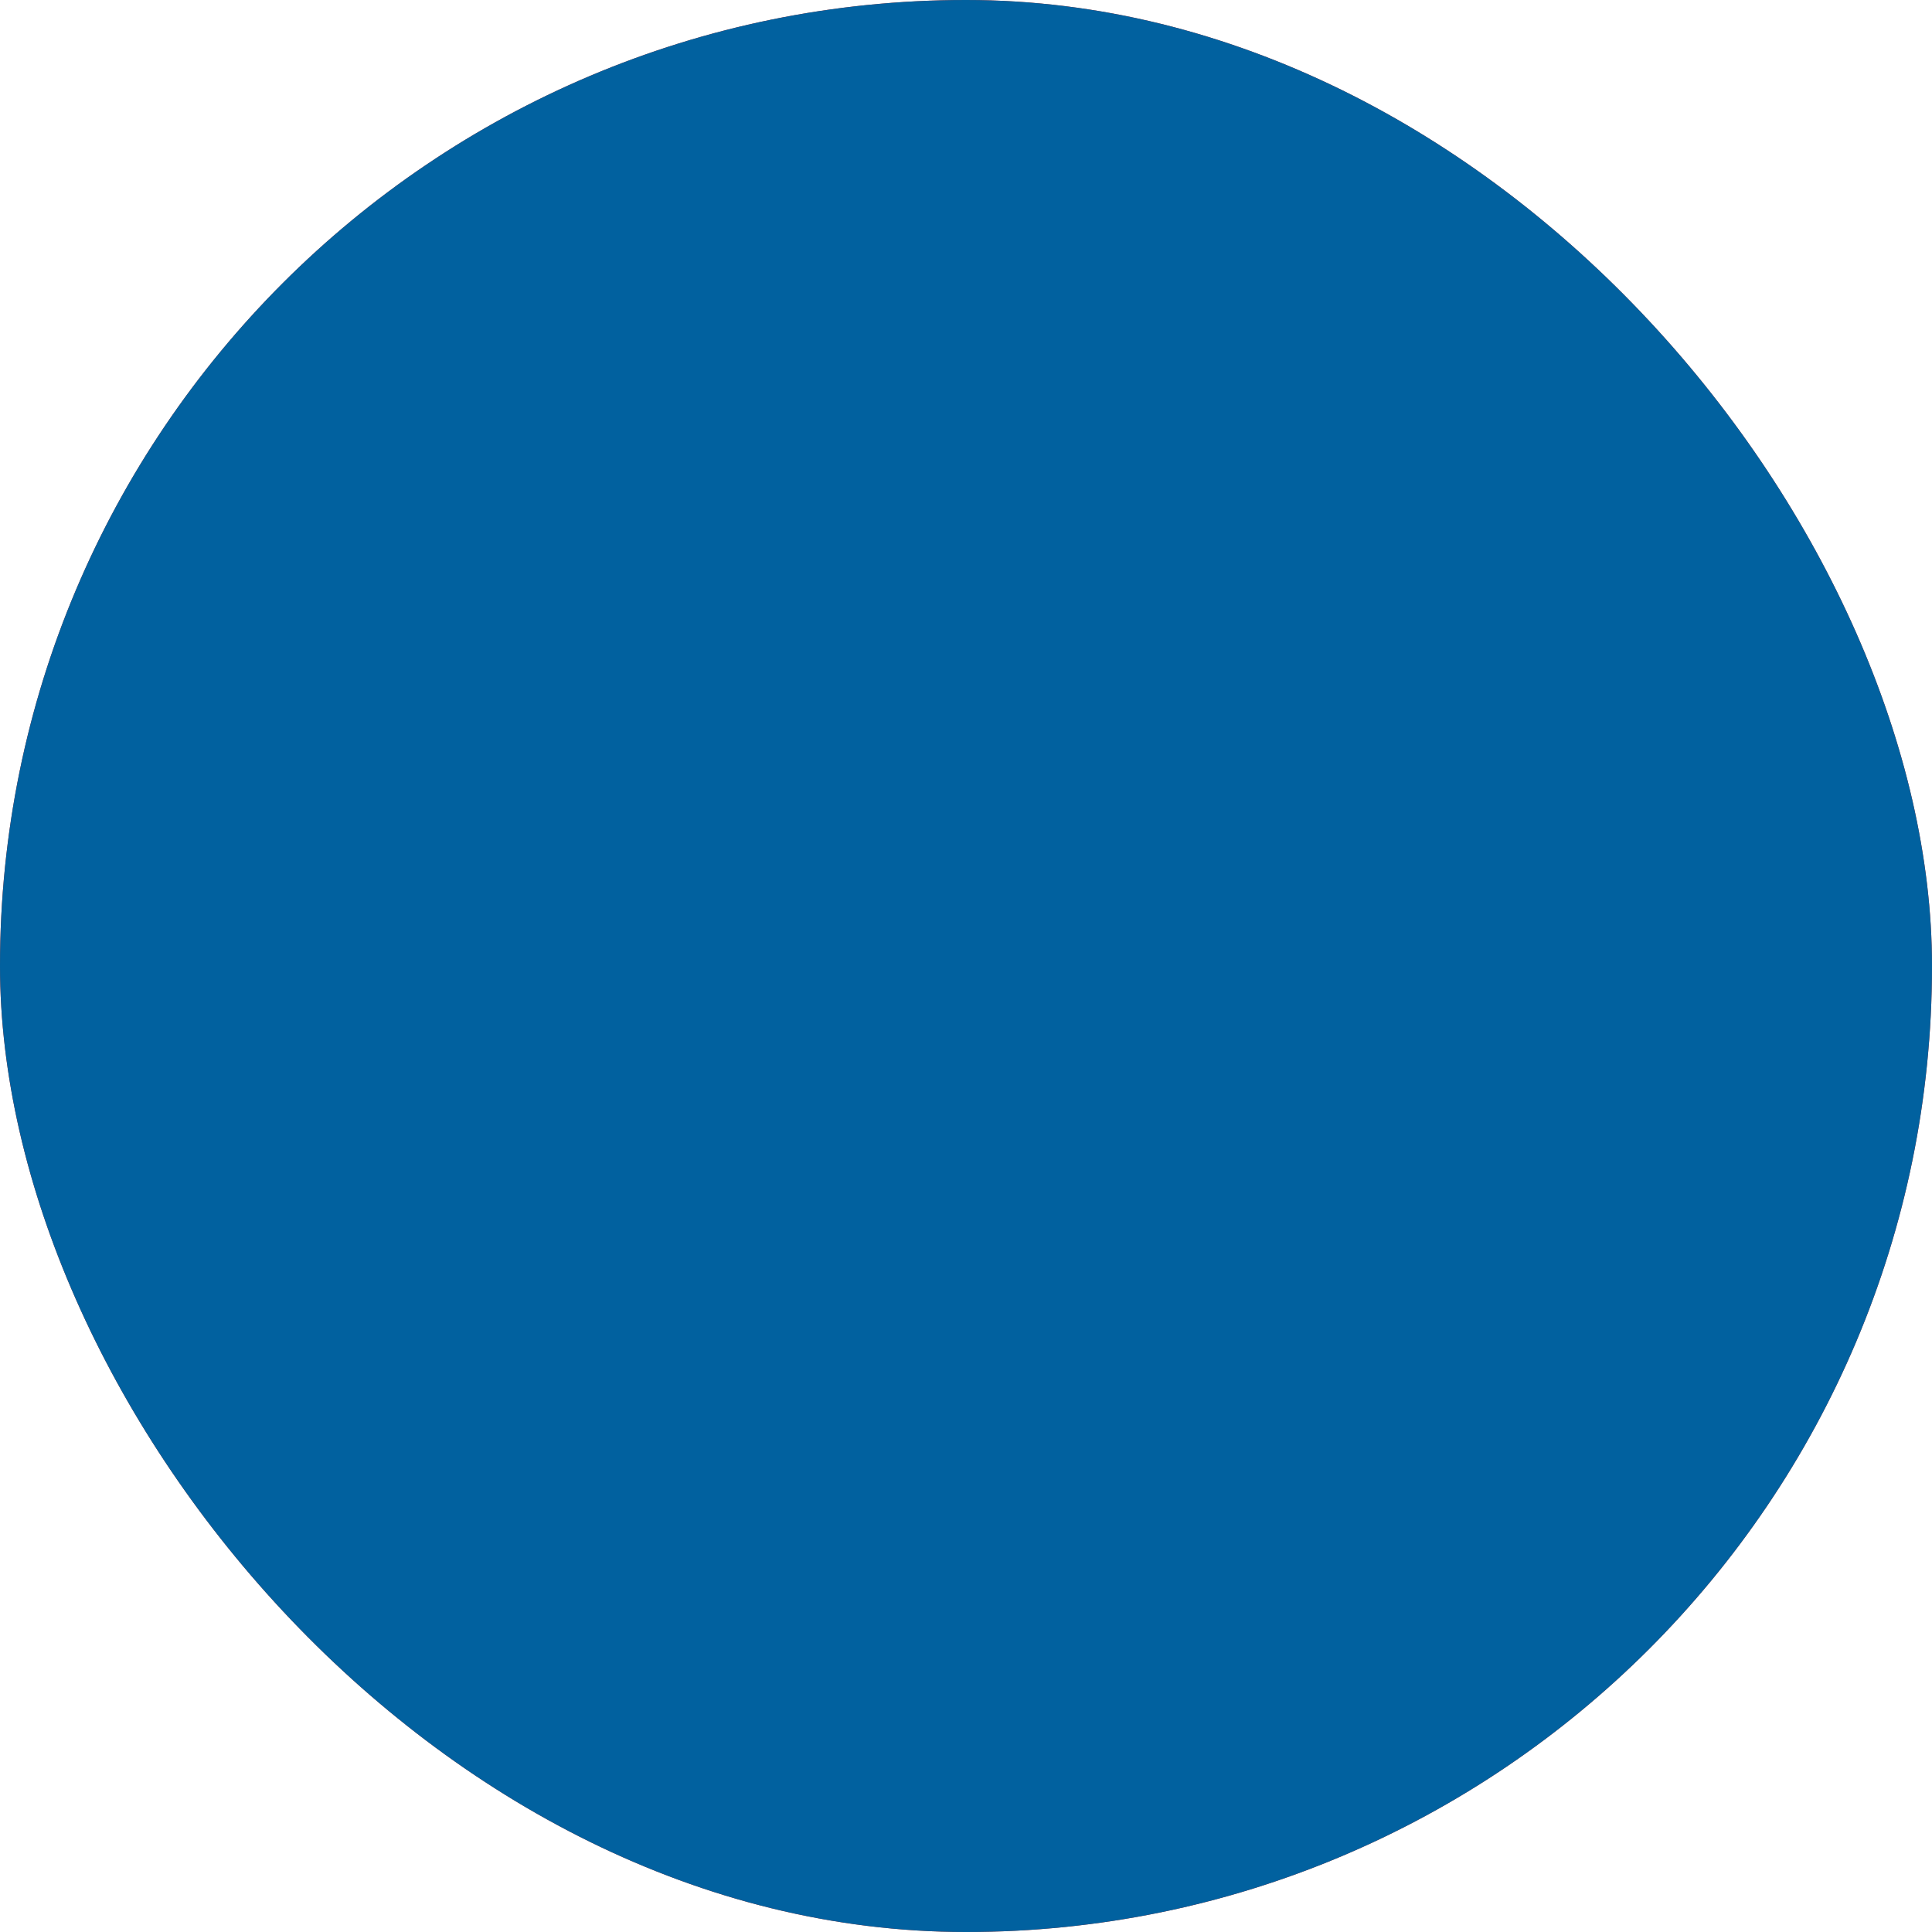 <svg xmlns="http://www.w3.org/2000/svg" width="16" height="16" viewBox="0 0 16 16">
    <rect width="16" height="16" fill="#C8311E" fill-rule="evenodd" rx="9"/>
    <rect width="16" height="16" fill="#01619F" fill-rule="evenodd" rx="9"/>
</svg>
